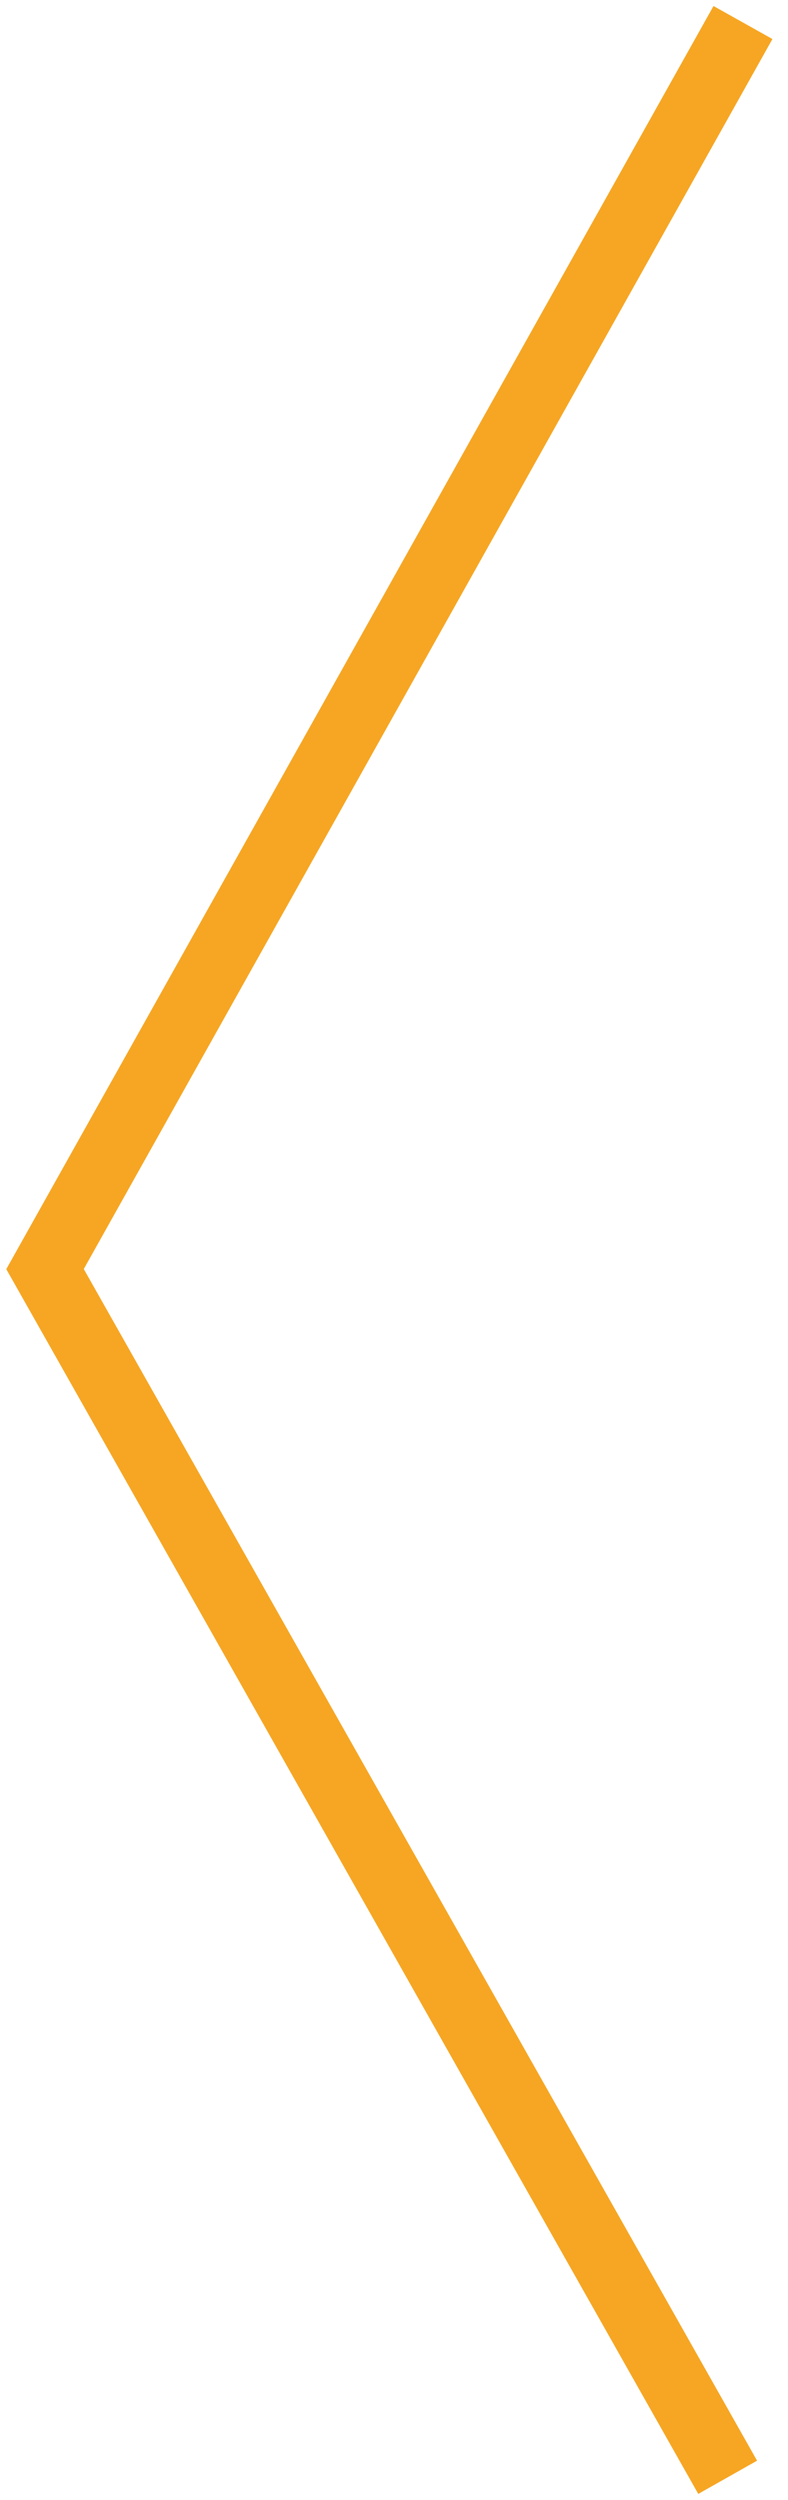 <svg viewBox="0 0 35 111" xmlns="http://www.w3.org/2000/svg" fill-rule="evenodd" clip-rule="evenodd" stroke-linejoin="round" stroke-miterlimit="1.414"><path d="M34.309 1.733L3.721 56.348l29.905 52.912-2.612 1.476L.279 56.354 31.691.267l2.618 1.466z" fill="#f6a623"/></svg>